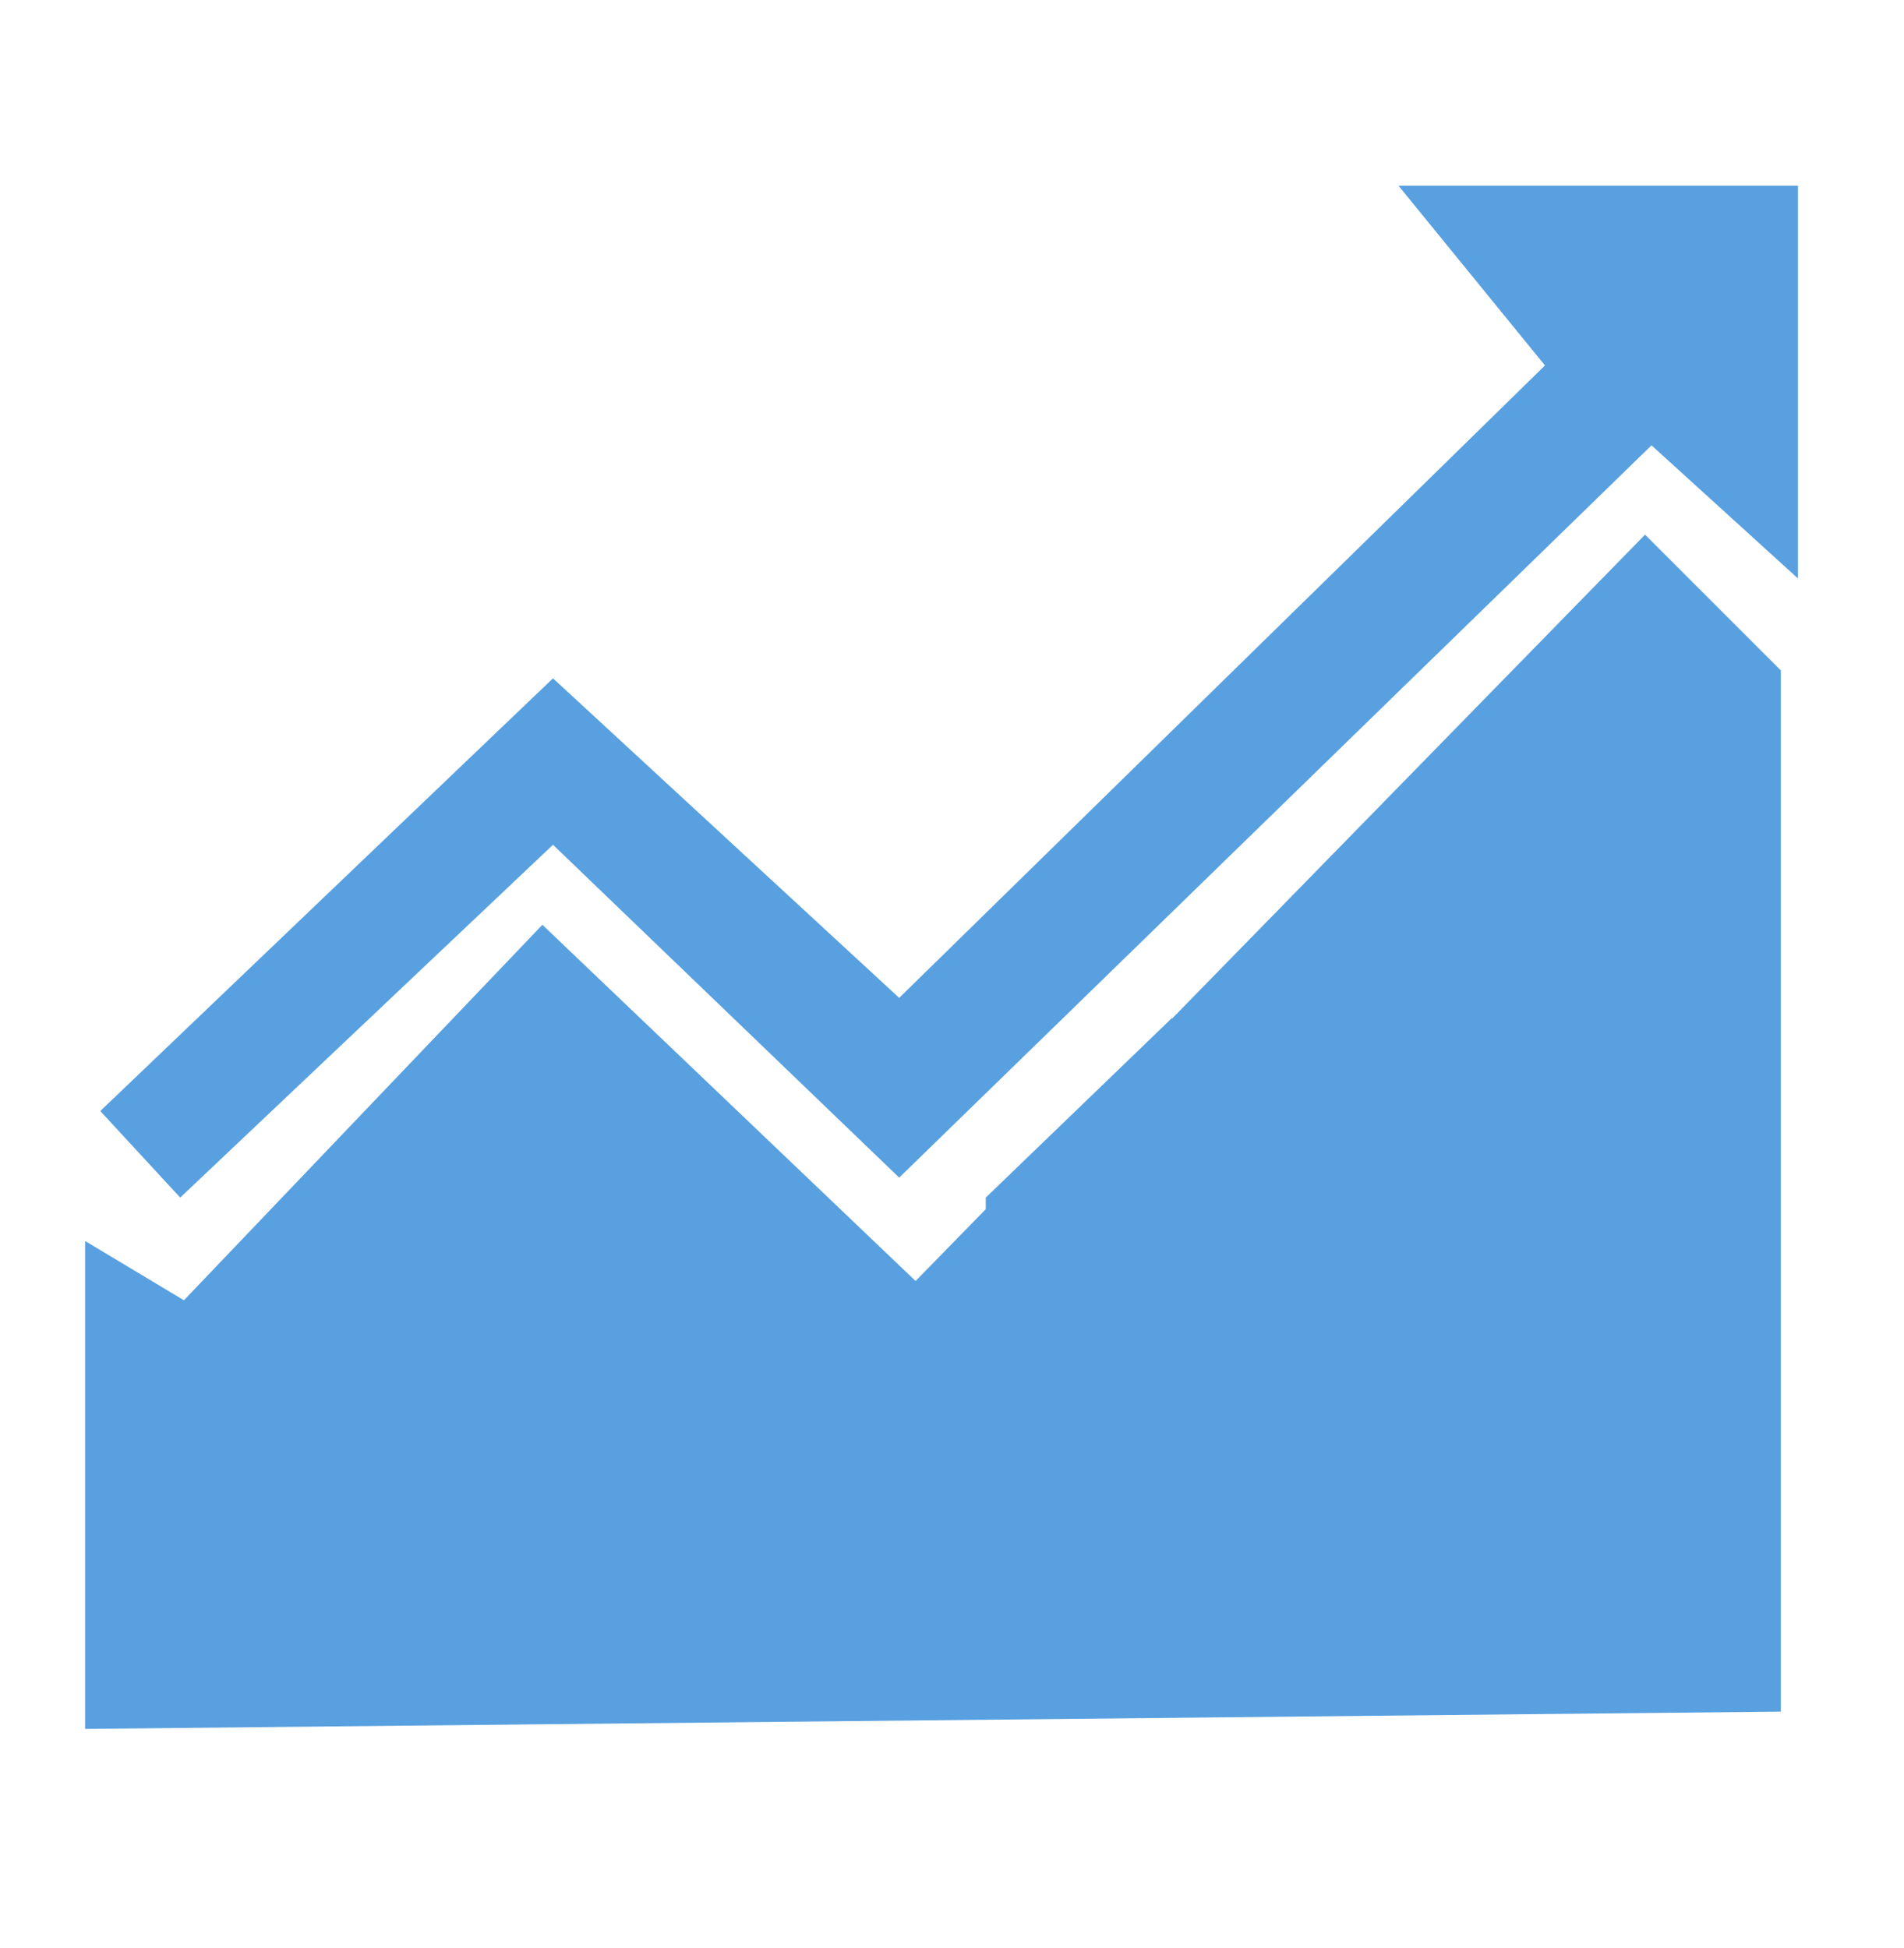<svg width="43" height="44" viewBox="0 0 64 65" fill="none" xmlns="http://www.w3.org/2000/svg">
<path d="M6.057 43.818L3.371 42.475L3.595 57.245L10.085 57.021V40.014L6.057 43.818Z" fill="#58A0DF"/>
<path d="M18.588 22.559L3.371 37.105L6.057 40.014L18.588 28.154L30.225 39.343L55.513 14.726L60.436 19.202V5.999H47.009L51.932 12.041L30.225 33.301L18.588 22.559Z" fill="#58A0DF"/>
<path d="M18.138 31.733L13.215 36.209V56.797H19.705L19.928 33.076L18.138 31.733Z" fill="#58A0DF"/>
<path d="M23.287 57.021V36.433L29.329 42.028V57.021H23.287Z" fill="#58A0DF"/>
<path d="M39.401 33.972L33.135 40.015V57.022L39.401 56.575V33.972Z" fill="#58A0DF"/>
<path d="M49.245 24.35L43.203 30.169V57.023H49.469L49.245 24.35Z" fill="#58A0DF"/>
<path d="M55.066 18.53L53.052 20.544L52.828 57.021H59.094V22.334L55.066 18.53Z" fill="#58A0DF"/>
<path d="M6.28 44.19L3.43 42.48V57.3L59.29 56.73V22.53L55.3 18.54L30.79 43.62L18.25 31.65L6.28 44.19Z" fill="#58A0DF" stroke="#58A0DF" stroke-width="1.14"/>
</svg>
